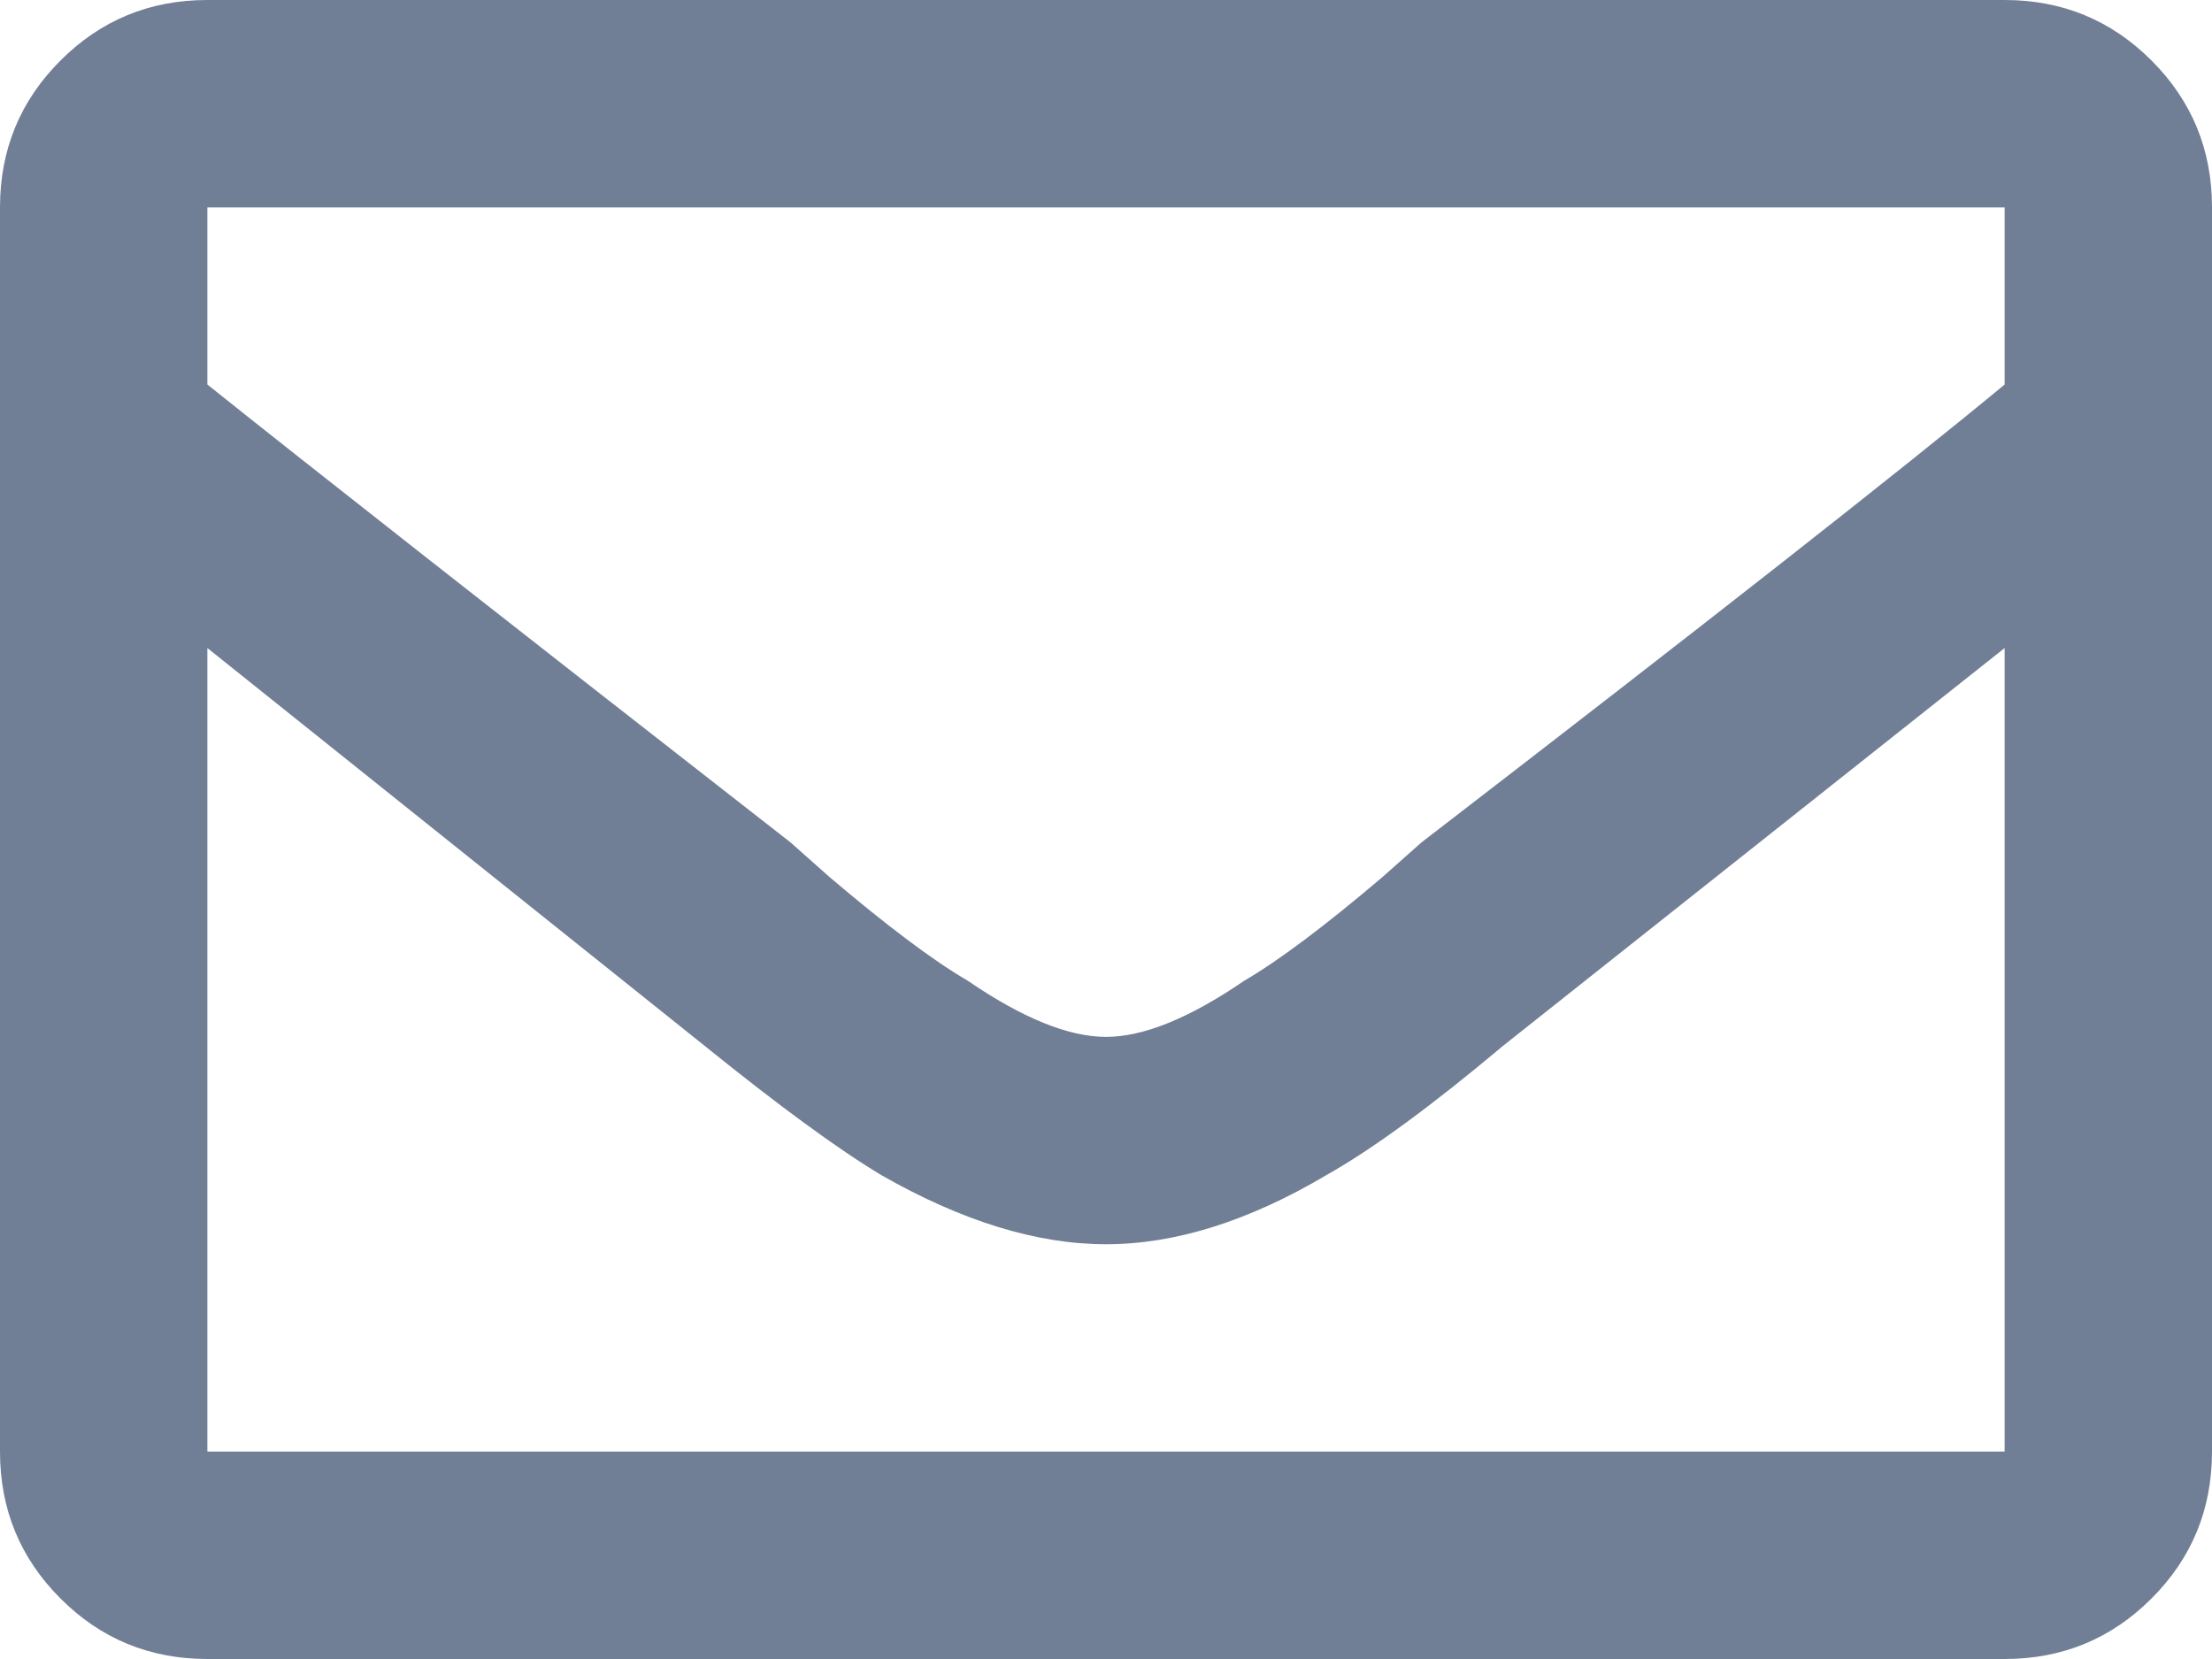 <?xml version="1.0" encoding="UTF-8"?>
<svg width="60px" height="45px" viewBox="0 0 60 45" version="1.1"
     xmlns="http://www.w3.org/2000/svg"
     xmlns:xlink="http://www.w3.org/1999/xlink">
    <!-- Generator: Sketch 56.3 (81716) - https://sketch.com -->
    <title>support-plan-standard</title>
    <desc>Created with Sketch.</desc>
    <g id="support-plan-standard" stroke="none" stroke-width="1" fill="none"
       fill-rule="evenodd">
        <path d="M54.375,0 C55.938,0 57.266,0.547 58.359,1.641 C59.453,2.734 60,4.062 60,5.625 L60,39.375 C60,40.938 59.453,42.266 58.359,43.359 C57.266,44.453 55.938,45 54.375,45 L5.625,45 C4.062,45 2.734,44.453 1.641,43.359 C0.547,42.266 0,40.938 0,39.375 L0,5.625 C0,4.062 0.547,2.734 1.641,1.641 C2.734,0.547 4.062,0 5.625,0 L54.375,0 Z M54.375,5.625 L5.625,5.625 L5.625,10.43 C8.359,12.617 13.633,16.758 21.445,22.852 L22.5,23.789 C24.063,25.117 25.312,26.055 26.25,26.602 C27.734,27.617 28.984,28.125 30,28.125 C31.016,28.125 32.266,27.617 33.75,26.602 C34.688,26.055 35.937,25.117 37.5,23.789 L38.555,22.852 C46.367,16.836 51.641,12.695 54.375,10.43 L54.375,5.625 Z M5.625,39.375 L54.375,39.375 L54.375,17.578 L40.781,28.359 C38.828,30 37.227,31.172 35.977,31.875 C33.867,33.125 31.875,33.75 30,33.75 C28.125,33.75 26.094,33.125 23.906,31.875 C22.734,31.172 21.133,30 19.102,28.359 L5.625,17.578 L5.625,39.375 Z"
              id="" fill="#717F96" fill-rule="nonzero"></path>
    </g>
</svg>